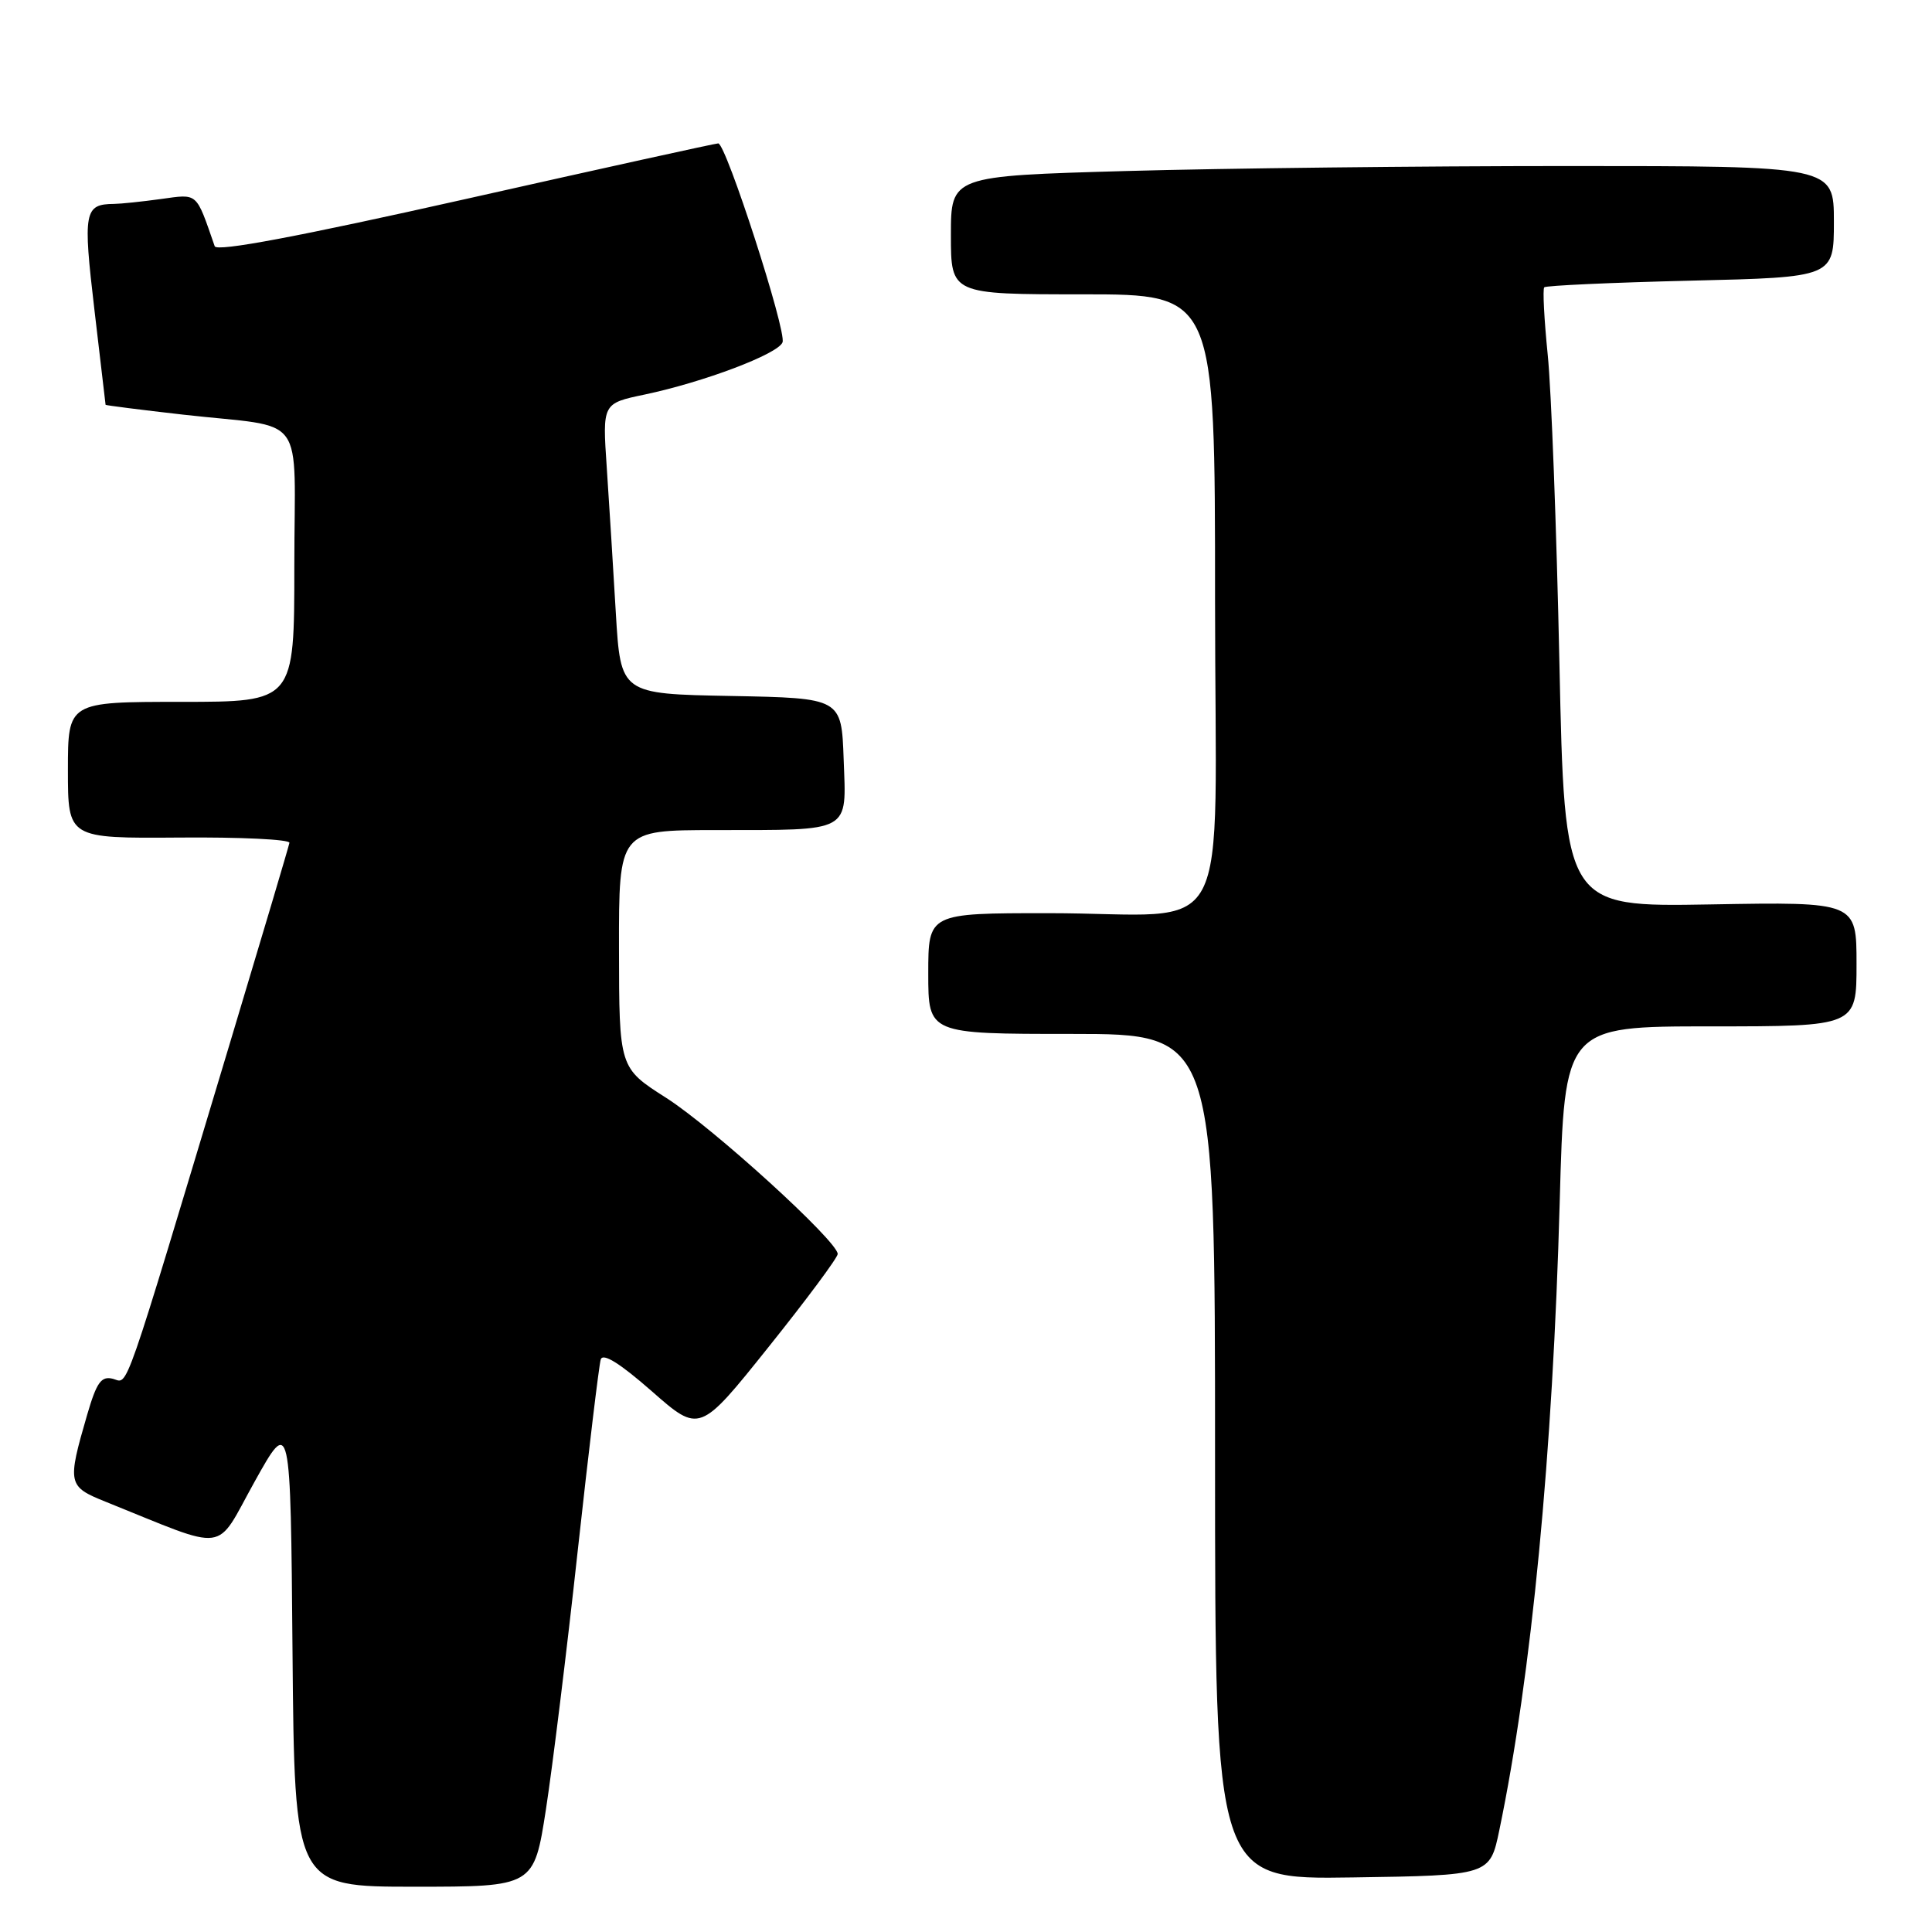 <?xml version="1.0" encoding="UTF-8" standalone="no"?>
<!DOCTYPE svg PUBLIC "-//W3C//DTD SVG 1.1//EN" "http://www.w3.org/Graphics/SVG/1.1/DTD/svg11.dtd" >
<svg xmlns="http://www.w3.org/2000/svg" xmlns:xlink="http://www.w3.org/1999/xlink" version="1.1" viewBox="0 0 256 256">
 <g >
 <path fill="currentColor"
d=" M 72.34 239.75 C 73.21 234.11 75.11 218.70 76.55 205.50 C 78.00 192.30 79.37 180.89 79.60 180.14 C 79.88 179.23 82.13 180.63 86.36 184.34 C 92.70 189.91 92.70 189.91 101.85 178.47 C 106.88 172.19 111.00 166.64 111.00 166.16 C 111.00 164.47 94.46 149.42 88.27 145.47 C 82.04 141.50 82.04 141.50 82.02 125.75 C 82.00 110.00 82.00 110.00 94.75 109.99 C 113.00 109.97 112.14 110.44 111.79 100.62 C 111.50 92.50 111.50 92.50 96.87 92.22 C 82.24 91.95 82.24 91.95 81.60 81.22 C 81.26 75.33 80.71 66.66 80.40 61.97 C 79.82 53.45 79.82 53.45 85.42 52.28 C 93.25 50.63 103.10 46.91 103.69 45.36 C 104.25 43.90 96.20 19.00 95.17 19.00 C 94.80 19.00 79.73 22.32 61.67 26.38 C 39.54 31.35 28.72 33.39 28.45 32.63 C 25.93 25.38 26.28 25.69 21.33 26.37 C 18.80 26.72 16.00 27.01 15.11 27.02 C 11.16 27.05 10.98 28.04 12.51 41.04 C 13.32 47.90 13.99 53.56 13.99 53.64 C 14.00 53.71 18.61 54.30 24.25 54.94 C 40.94 56.83 39.00 54.19 39.00 75.02 C 39.00 93.00 39.00 93.00 24.00 93.00 C 9.00 93.00 9.00 93.00 9.00 102.05 C 9.00 111.09 9.00 111.09 23.75 110.98 C 31.86 110.91 38.43 111.23 38.35 111.68 C 38.27 112.13 34.75 123.97 30.53 138.00 C 16.03 186.20 17.06 183.25 14.97 182.70 C 13.42 182.30 12.81 183.14 11.55 187.46 C 8.89 196.62 8.97 196.97 14.00 198.99 C 30.53 205.64 28.40 205.92 33.72 196.36 C 38.50 187.78 38.50 187.78 38.76 218.89 C 39.03 250.00 39.03 250.00 54.89 250.00 C 70.75 250.00 70.75 250.00 72.34 239.75 Z  M 198.67 242.50 C 202.93 222.02 205.76 192.58 206.67 159.25 C 207.31 136.00 207.31 136.00 226.66 136.00 C 246.00 136.00 246.00 136.00 246.00 127.75 C 246.00 119.50 246.00 119.50 226.66 119.84 C 207.32 120.18 207.32 120.18 206.63 87.84 C 206.25 70.05 205.56 51.67 205.08 47.00 C 204.61 42.33 204.40 38.31 204.62 38.07 C 204.84 37.84 213.56 37.44 224.01 37.19 C 243.00 36.74 243.00 36.74 243.00 29.37 C 243.00 22.00 243.00 22.00 207.75 22.00 C 188.36 22.00 162.04 22.30 149.25 22.66 C 126.00 23.32 126.00 23.32 126.00 31.16 C 126.00 39.00 126.00 39.00 143.50 39.00 C 161.00 39.00 161.00 39.00 161.00 79.38 C 161.00 126.43 163.89 121.00 138.88 121.00 C 123.00 121.00 123.00 121.00 123.00 129.00 C 123.00 137.00 123.00 137.00 142.00 137.00 C 161.00 137.00 161.00 137.00 161.00 193.02 C 161.00 249.05 161.00 249.05 179.21 248.77 C 197.42 248.50 197.42 248.50 198.67 242.50 Z "/>
</g>
</svg>